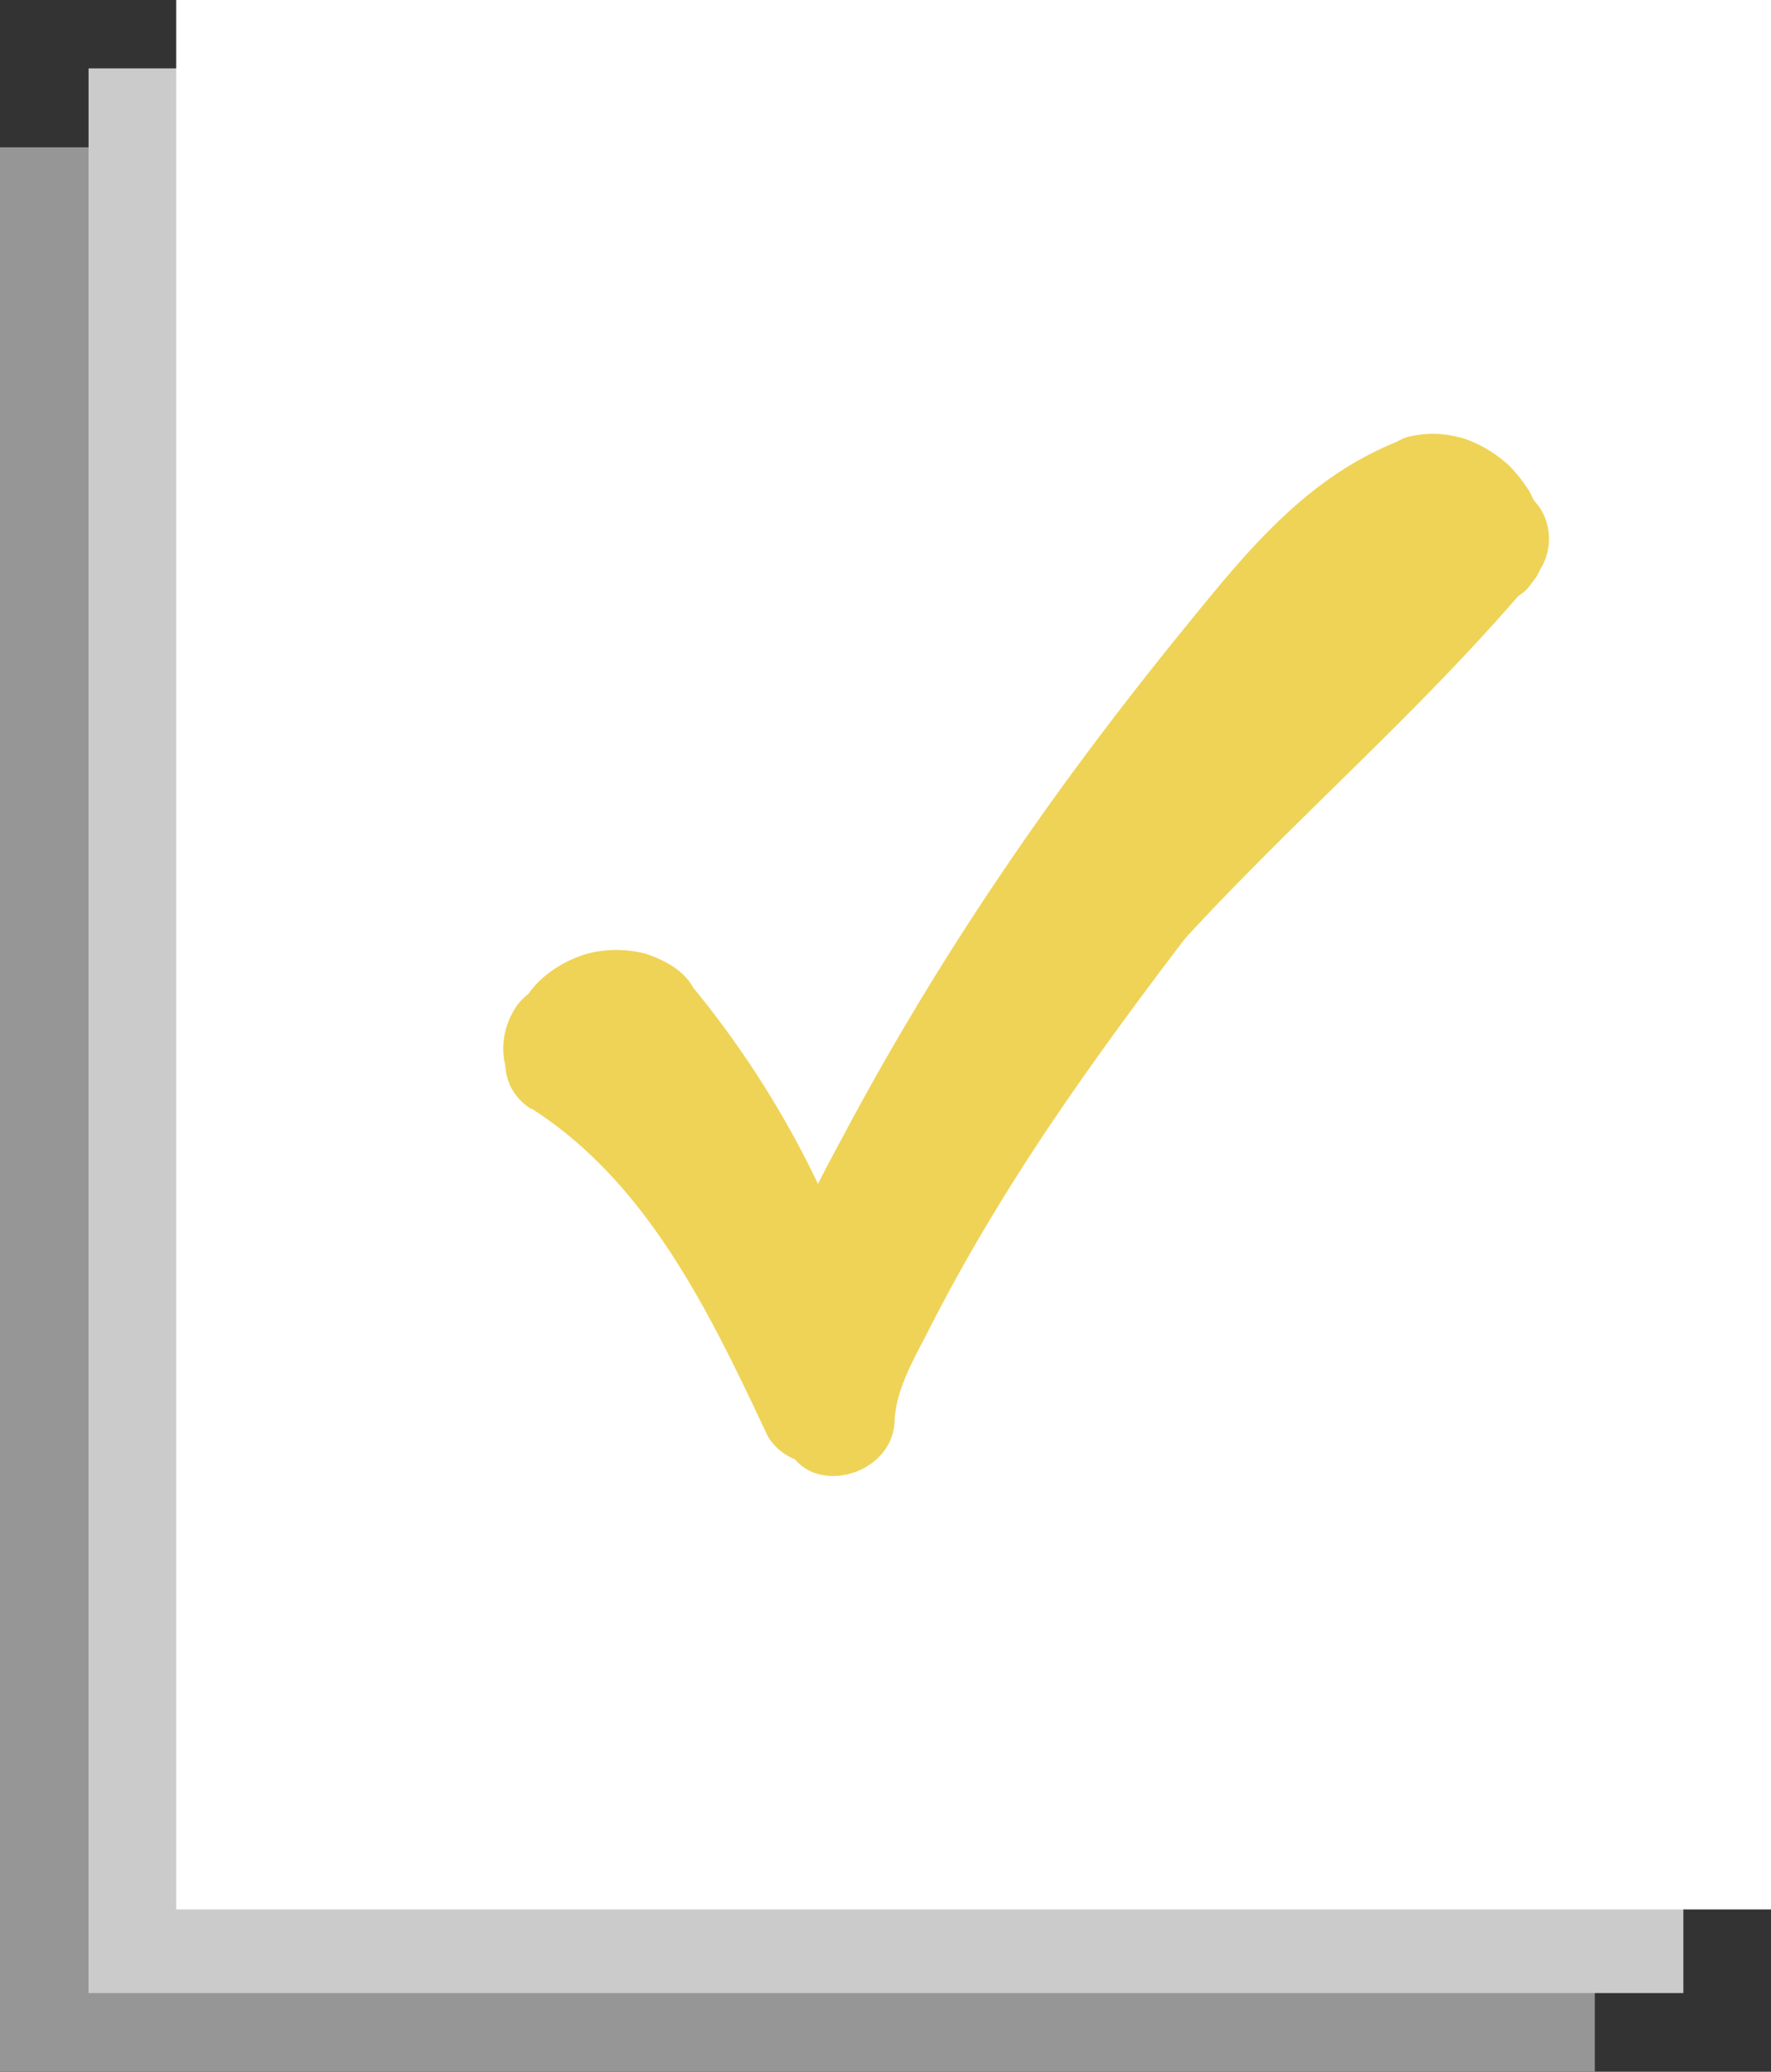<svg xmlns="http://www.w3.org/2000/svg" viewBox="0 0 79.01 92.4"><rect x="0" y="0" width="79.01" height="92.4" fill="#333333" stroke="none"/><defs><style>.cls-1{fill:#969696;}.cls-2{fill:#cbcbcb;}.cls-3{fill:#fff;}.cls-4{fill:#efd356;}</style></defs><g id="Layer_2" data-name="Layer 2"><g id="Layer_1-2" data-name="Layer 1"><rect class="cls-1" y="6.57" width="71.15" height="85.84"/><rect class="cls-2" x="3.95" y="3.05" width="71.15" height="85.84"/><rect class="cls-3" x="7.86" width="71.15" height="85.16"/><path class="cls-4" d="M23.71,49.44c5.22,3.33,8,9.21,10.54,14.61a2.48,2.48,0,0,0,3.13,1,2.55,2.55,0,0,0,1.44-2.95A9.87,9.87,0,0,1,40,57c.86-1.84,1.83-3.64,2.81-5.42,1.89-3.43,4-6.78,6.15-10S53.55,35.08,56,32c2.12-2.59,4.4-6.16,7.62-7.47a2.58,2.58,0,0,0,1.75-3.07,2.52,2.52,0,0,0-3.07-1.75c-4.14,1.68-6.77,5-9.52,8.38S47.19,35.22,44.65,39a128.45,128.45,0,0,0-6.8,11.23c-2.24,4.17-4.54,8.38-3.85,13.25l4.57-1.92c-3-6.27-6.32-12.57-12.34-16.41-2.72-1.73-5.23,2.59-2.52,4.32Z"/><path class="cls-4" d="M27.5,47.68A37.56,37.56,0,0,1,35,64.05c.56,2.86,4.8,2,4.91-.66.06-1.54,1-3,1.67-4.36q1.2-2.33,2.54-4.56c1.79-3,3.75-5.85,5.79-8.65s4.1-5.46,6.19-8.15q1.56-2,3.13-4c.76-1,1.62-2.29,2.83-2.69,3-1,1.74-5.84-1.32-4.82-3.55,1.18-5.57,4.64-7.75,7.45-2.4,3.1-4.82,6.18-7.13,9.35s-4.37,6.16-6.29,9.41c-1,1.69-1.95,3.41-2.81,5.18a14.52,14.52,0,0,0-1.85,5.87l4.91-.67A42.89,42.89,0,0,0,31,44.14a2.53,2.53,0,0,0-3.54,0,2.57,2.57,0,0,0,0,3.54Z"/><path class="cls-4" d="M63.85,29.8a5.71,5.71,0,0,1,3.45-3.36l-2.43-4.18C58.44,29.93,50.53,36.2,44.45,44.19a2.51,2.51,0,0,0,.9,3.42,2.56,2.56,0,0,0,3.42-.9C54.58,39.09,62.25,33.13,68.4,25.8a2.57,2.57,0,0,0,.39-3A2.52,2.52,0,0,0,66,21.62,11,11,0,0,0,59,28.48a2.51,2.51,0,0,0,1.74,3.07,2.56,2.56,0,0,0,3.08-1.75Z"/><path class="cls-4" d="M64.18,24.21h0l-.67.09a2.91,2.91,0,0,1,.59,0l-.66-.09a2.7,2.7,0,0,1,.6.17l-.6-.25a2.51,2.51,0,0,1,.61.36l-.51-.39a2.37,2.37,0,0,1,.5.5l-.39-.51a3,3,0,0,1,.32.54l-.25-.6a2.54,2.54,0,0,1,.16.6L63.83,24a1.77,1.77,0,0,1,0,.46,1.9,1.9,0,0,0,.22,1,1.82,1.82,0,0,0,.52.8,1.85,1.85,0,0,0,.8.52,1.88,1.88,0,0,0,1,.21,2.53,2.53,0,0,0,1.77-.73l.39-.51a2.43,2.43,0,0,0,.34-1.26,4.48,4.48,0,0,0-.11-1.21,4.91,4.91,0,0,0-.4-1.11,2.62,2.62,0,0,0-.3-.51,6.32,6.32,0,0,0-.74-.9,5.72,5.72,0,0,0-2-1.2,5.39,5.39,0,0,0-1.2-.21,4.92,4.92,0,0,0-1.21.11,1.89,1.89,0,0,0-.85.45,1.9,1.9,0,0,0-.65.7,1.79,1.79,0,0,0-.29.93,1.85,1.85,0,0,0,0,1A2.55,2.55,0,0,0,62.25,24l.6.25a2.5,2.5,0,0,0,1.33,0Z"/><path class="cls-4" d="M28,42.5a7,7,0,0,0-1.11.13,1.88,1.88,0,0,0-.45.12,5.05,5.05,0,0,0-1.42.69,7.6,7.6,0,0,0-.83.67,6.09,6.09,0,0,0-.68.84,5.43,5.43,0,0,0-.74,1.46l3.08-1.74h0l.6.25-.06,0,.51.39-.06-.06.39.5a.18.18,0,0,1,0-.07l.25.59a.66.66,0,0,1,0-.15l.09.67v-.17l-.09.67a.75.75,0,0,1,.05-.16l-.25.59a.3.3,0,0,1,.06-.11l-.39.51a.3.3,0,0,1,.08-.08l-.5.39.05,0-.6.25.08,0-.66.09h.06a2.43,2.43,0,0,0,1.26-.34,2.48,2.48,0,0,0,.9-.89,2.05,2.05,0,0,1,.26-.43l-.39.5a2.59,2.59,0,0,1,.4-.41l-.5.39a2.54,2.54,0,0,1,.53-.31l-.6.25a2.66,2.66,0,0,1,.63-.17l-.67.09a2.5,2.5,0,0,1,.61,0l-.67-.09a2.39,2.39,0,0,1,.54.15l-.6-.25a1.76,1.76,0,0,1,.42.24,2,2,0,0,0,.93.3,1.89,1.89,0,0,0,1,0,2.5,2.5,0,0,0,1.74-3.07L30.9,44a2.64,2.64,0,0,0-.89-.9,4.79,4.79,0,0,0-1-.49,2.05,2.05,0,0,0-.5-.14,5.07,5.07,0,0,0-2.29.06,5.24,5.24,0,0,0-2,1.08,4,4,0,0,0-1,1.33l2.16-1.24H25.3l-.67.08c-.14,0-.22.09-.38.15a2.88,2.88,0,0,0-.91.6,2.38,2.38,0,0,0-.48.65,3.34,3.34,0,0,0-.3.76,3.15,3.15,0,0,0,0,1.64,2.8,2.8,0,0,0,1.94,1.93,1.89,1.89,0,0,0,1,0,1.85,1.85,0,0,0,.93-.29l.5-.39a2.55,2.55,0,0,0,.65-1.11.88.88,0,0,1,.05-.15l-.25.6a3.23,3.23,0,0,1,.42-.72l-.39.51a4,4,0,0,1,.58-.59l-.5.4a2.68,2.68,0,0,1,.69-.41l-.6.25a3.09,3.09,0,0,1,.72-.2l-.66.09.34,0a2.59,2.59,0,0,0,1.77-.73A2.75,2.75,0,0,0,30.52,45a2.53,2.53,0,0,0-.73-1.77A2.64,2.64,0,0,0,28,42.5Z"/></g></g></svg>
